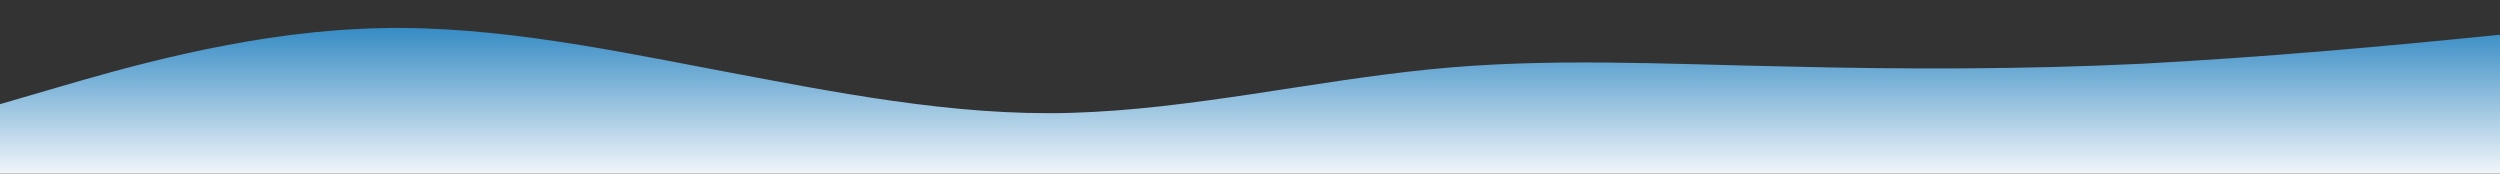<?xml version="1.0" standalone="no"?>
<svg xmlns:xlink="http://www.w3.org/1999/xlink" id="wave" style="transform:rotate(0deg); transition: 0.3s" viewBox="0 0 1440 100" version="1.1" xmlns="http://www.w3.org/2000/svg"><rect x="0" y="0" width="1440" height="100" fill="#333333" stroke="none"/><defs><linearGradient id="sw-gradient-0" x1="0" x2="0" y1="1" y2="0"><stop stop-color="rgba(241, 245, 249, 1)" offset="0%"/><stop stop-color="rgba(34, 128, 191, 1)" offset="100%"/></linearGradient></defs><path style="transform:translate(0, 0px); opacity:1" fill="url(#sw-gradient-0)" d="M0,60L34.3,50C68.6,40,137,20,206,16.7C274.3,13,343,27,411,40C480,53,549,67,617,65C685.7,63,754,47,823,40C891.4,33,960,37,1029,38.3C1097.1,40,1166,40,1234,36.7C1302.9,33,1371,27,1440,20C1508.6,13,1577,7,1646,10C1714.3,13,1783,27,1851,35C1920,43,1989,47,2057,41.7C2125.7,37,2194,23,2263,16.7C2331.4,10,2400,10,2469,10C2537.1,10,2606,10,2674,15C2742.9,20,2811,30,2880,33.3C2948.6,37,3017,33,3086,38.3C3154.3,43,3223,57,3291,63.3C3360,70,3429,70,3497,60C3565.7,50,3634,30,3703,20C3771.4,10,3840,10,3909,11.7C3977.1,13,4046,17,4114,28.3C4182.9,40,4251,60,4320,56.7C4388.6,53,4457,27,4526,28.3C4594.3,30,4663,60,4731,70C4800,80,4869,70,4903,65L4937.1,60L4937.1,100L4902.9,100C4868.6,100,4800,100,4731,100C4662.9,100,4594,100,4526,100C4457.1,100,4389,100,4320,100C4251.4,100,4183,100,4114,100C4045.7,100,3977,100,3909,100C3840,100,3771,100,3703,100C3634.3,100,3566,100,3497,100C3428.6,100,3360,100,3291,100C3222.9,100,3154,100,3086,100C3017.1,100,2949,100,2880,100C2811.4,100,2743,100,2674,100C2605.7,100,2537,100,2469,100C2400,100,2331,100,2263,100C2194.3,100,2126,100,2057,100C1988.6,100,1920,100,1851,100C1782.9,100,1714,100,1646,100C1577.1,100,1509,100,1440,100C1371.4,100,1303,100,1234,100C1165.7,100,1097,100,1029,100C960,100,891,100,823,100C754.3,100,686,100,617,100C548.6,100,480,100,411,100C342.9,100,274,100,206,100C137.1,100,69,100,34,100L0,100Z"/></svg>